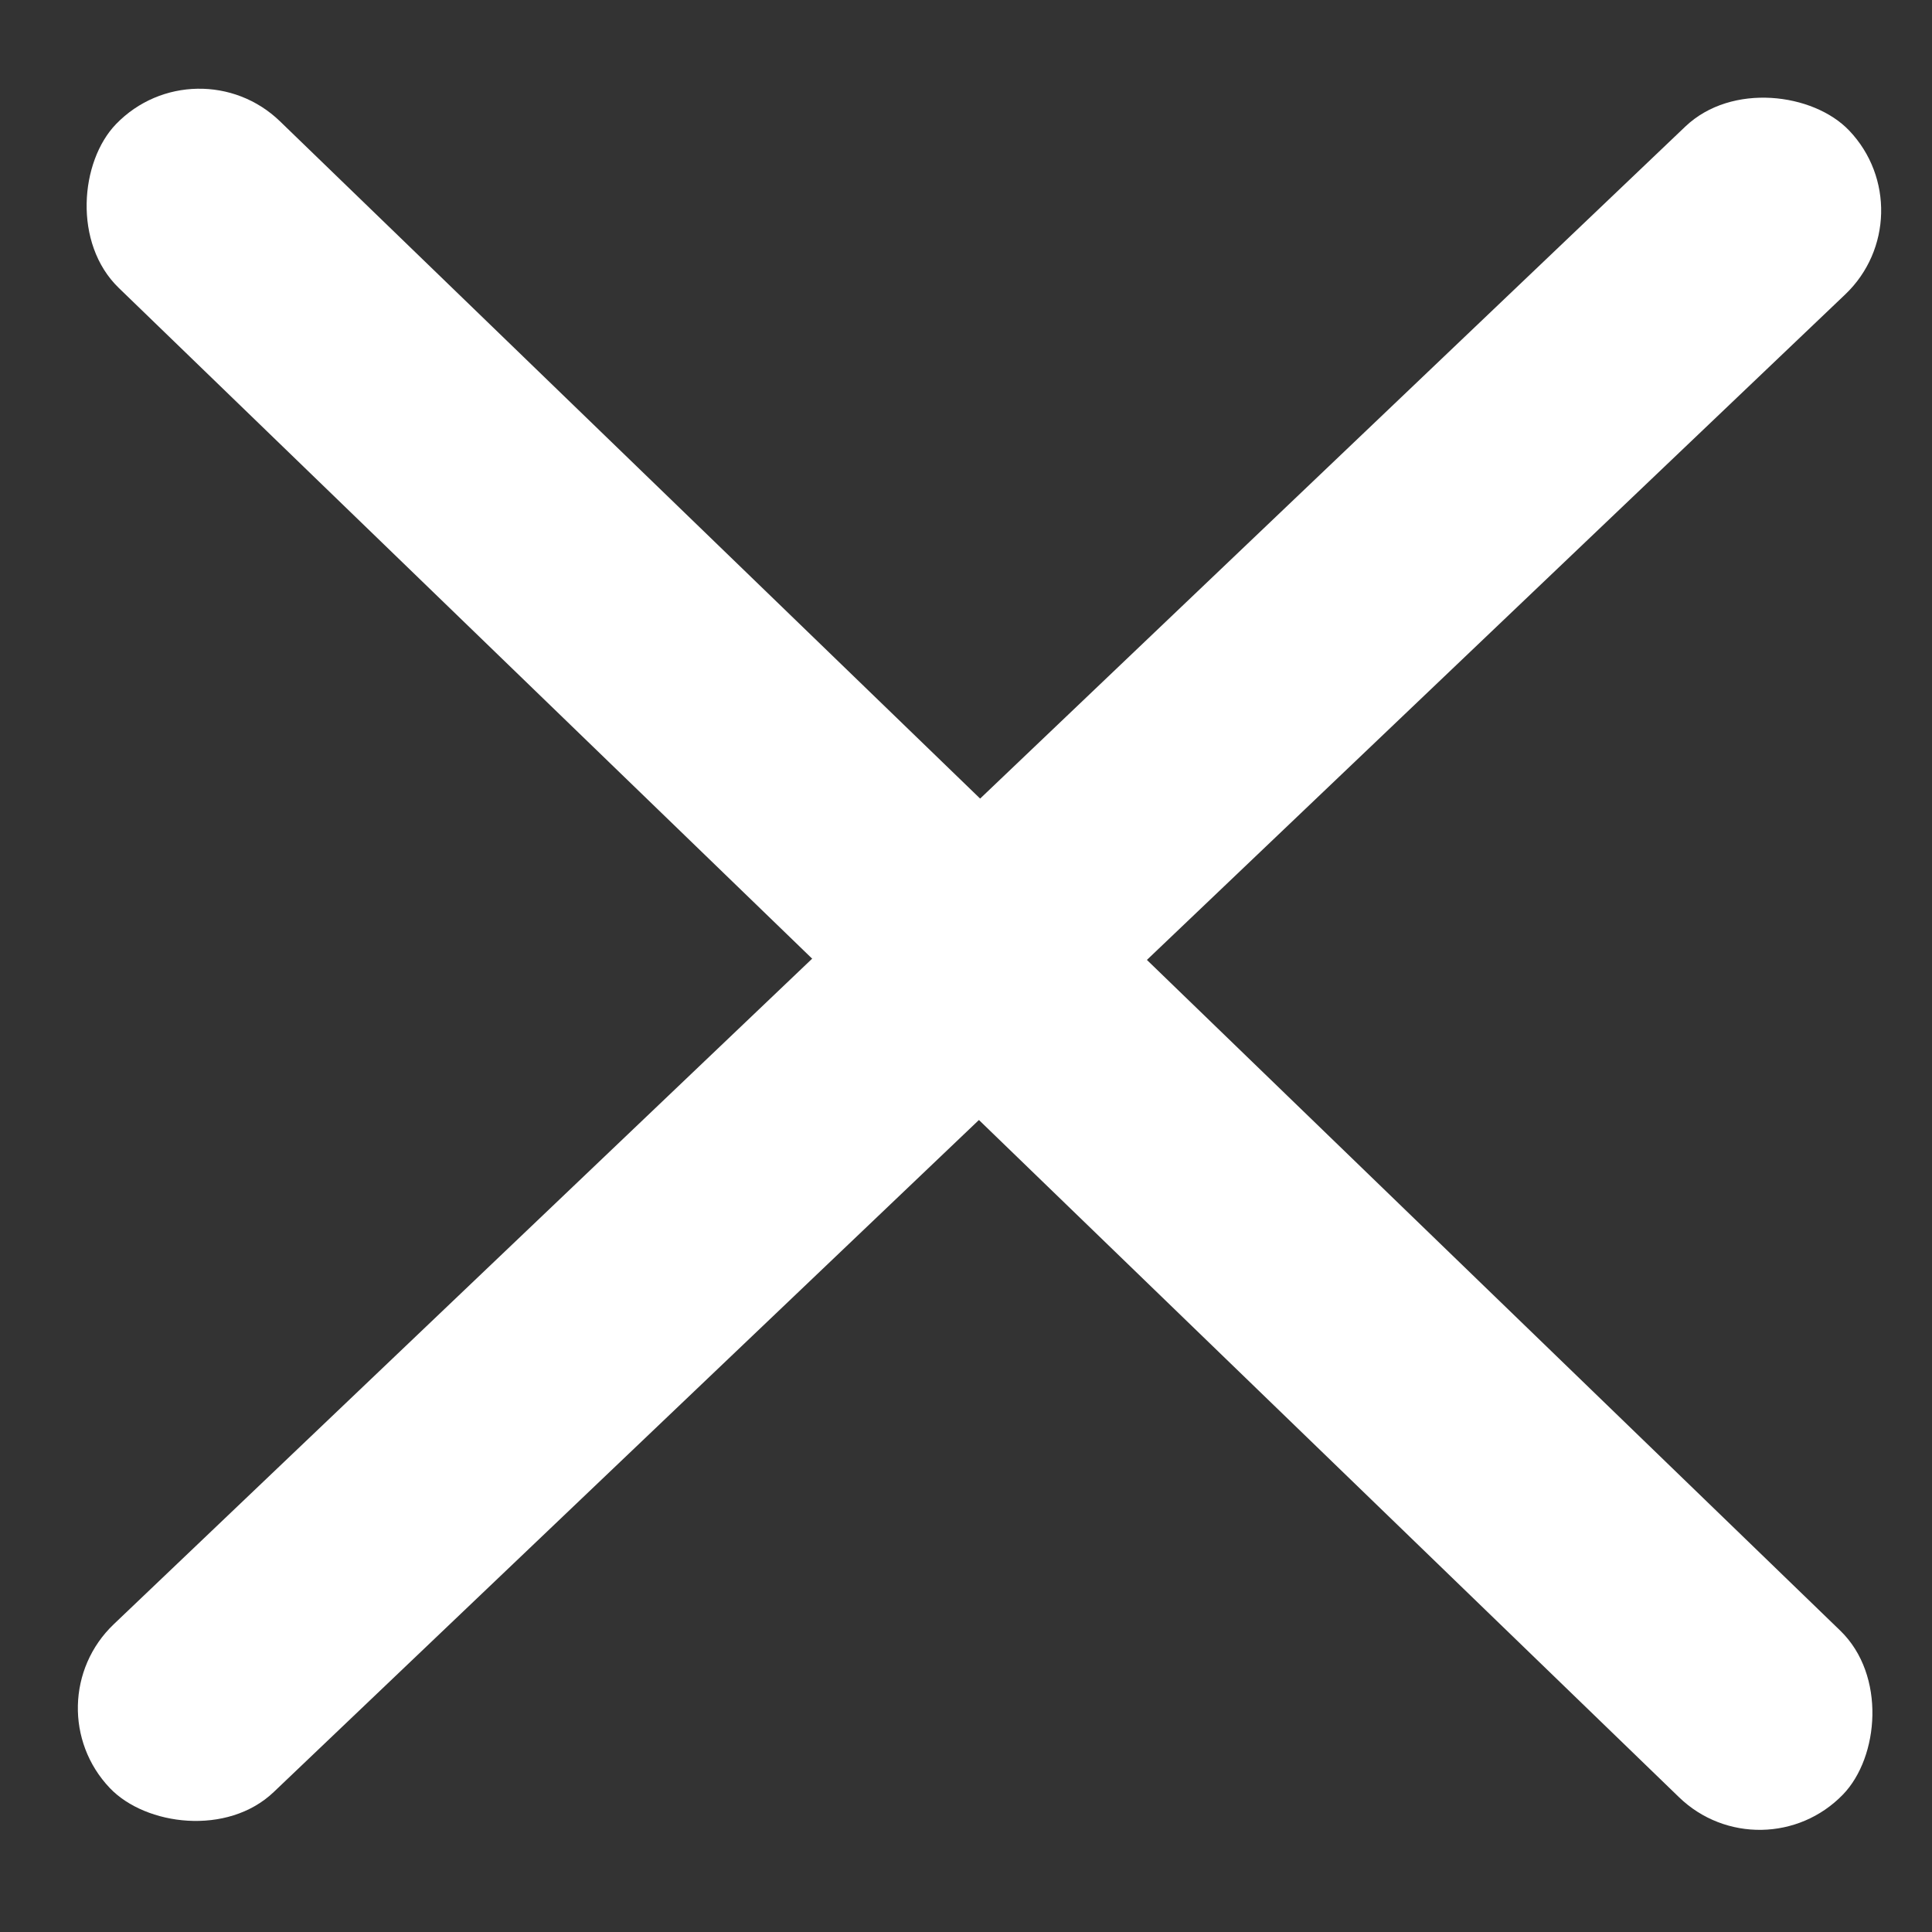 <svg width="25" height="25" viewBox="0 0 25 25" fill="none" xmlns="http://www.w3.org/2000/svg">
<rect x="0" y="0" width="25" height="25" fill="#333333" stroke="none"/>
<rect x="2.545" y="0.527" width="31.09" height="3" rx="1.5" transform="rotate(44.049 2.545 0.527)" fill="white"/>
<rect x="24.963" y="2.775" width="31.09" height="3" rx="1.5" transform="rotate(136.379 24.963 2.775)" fill="white"/>
</svg>
